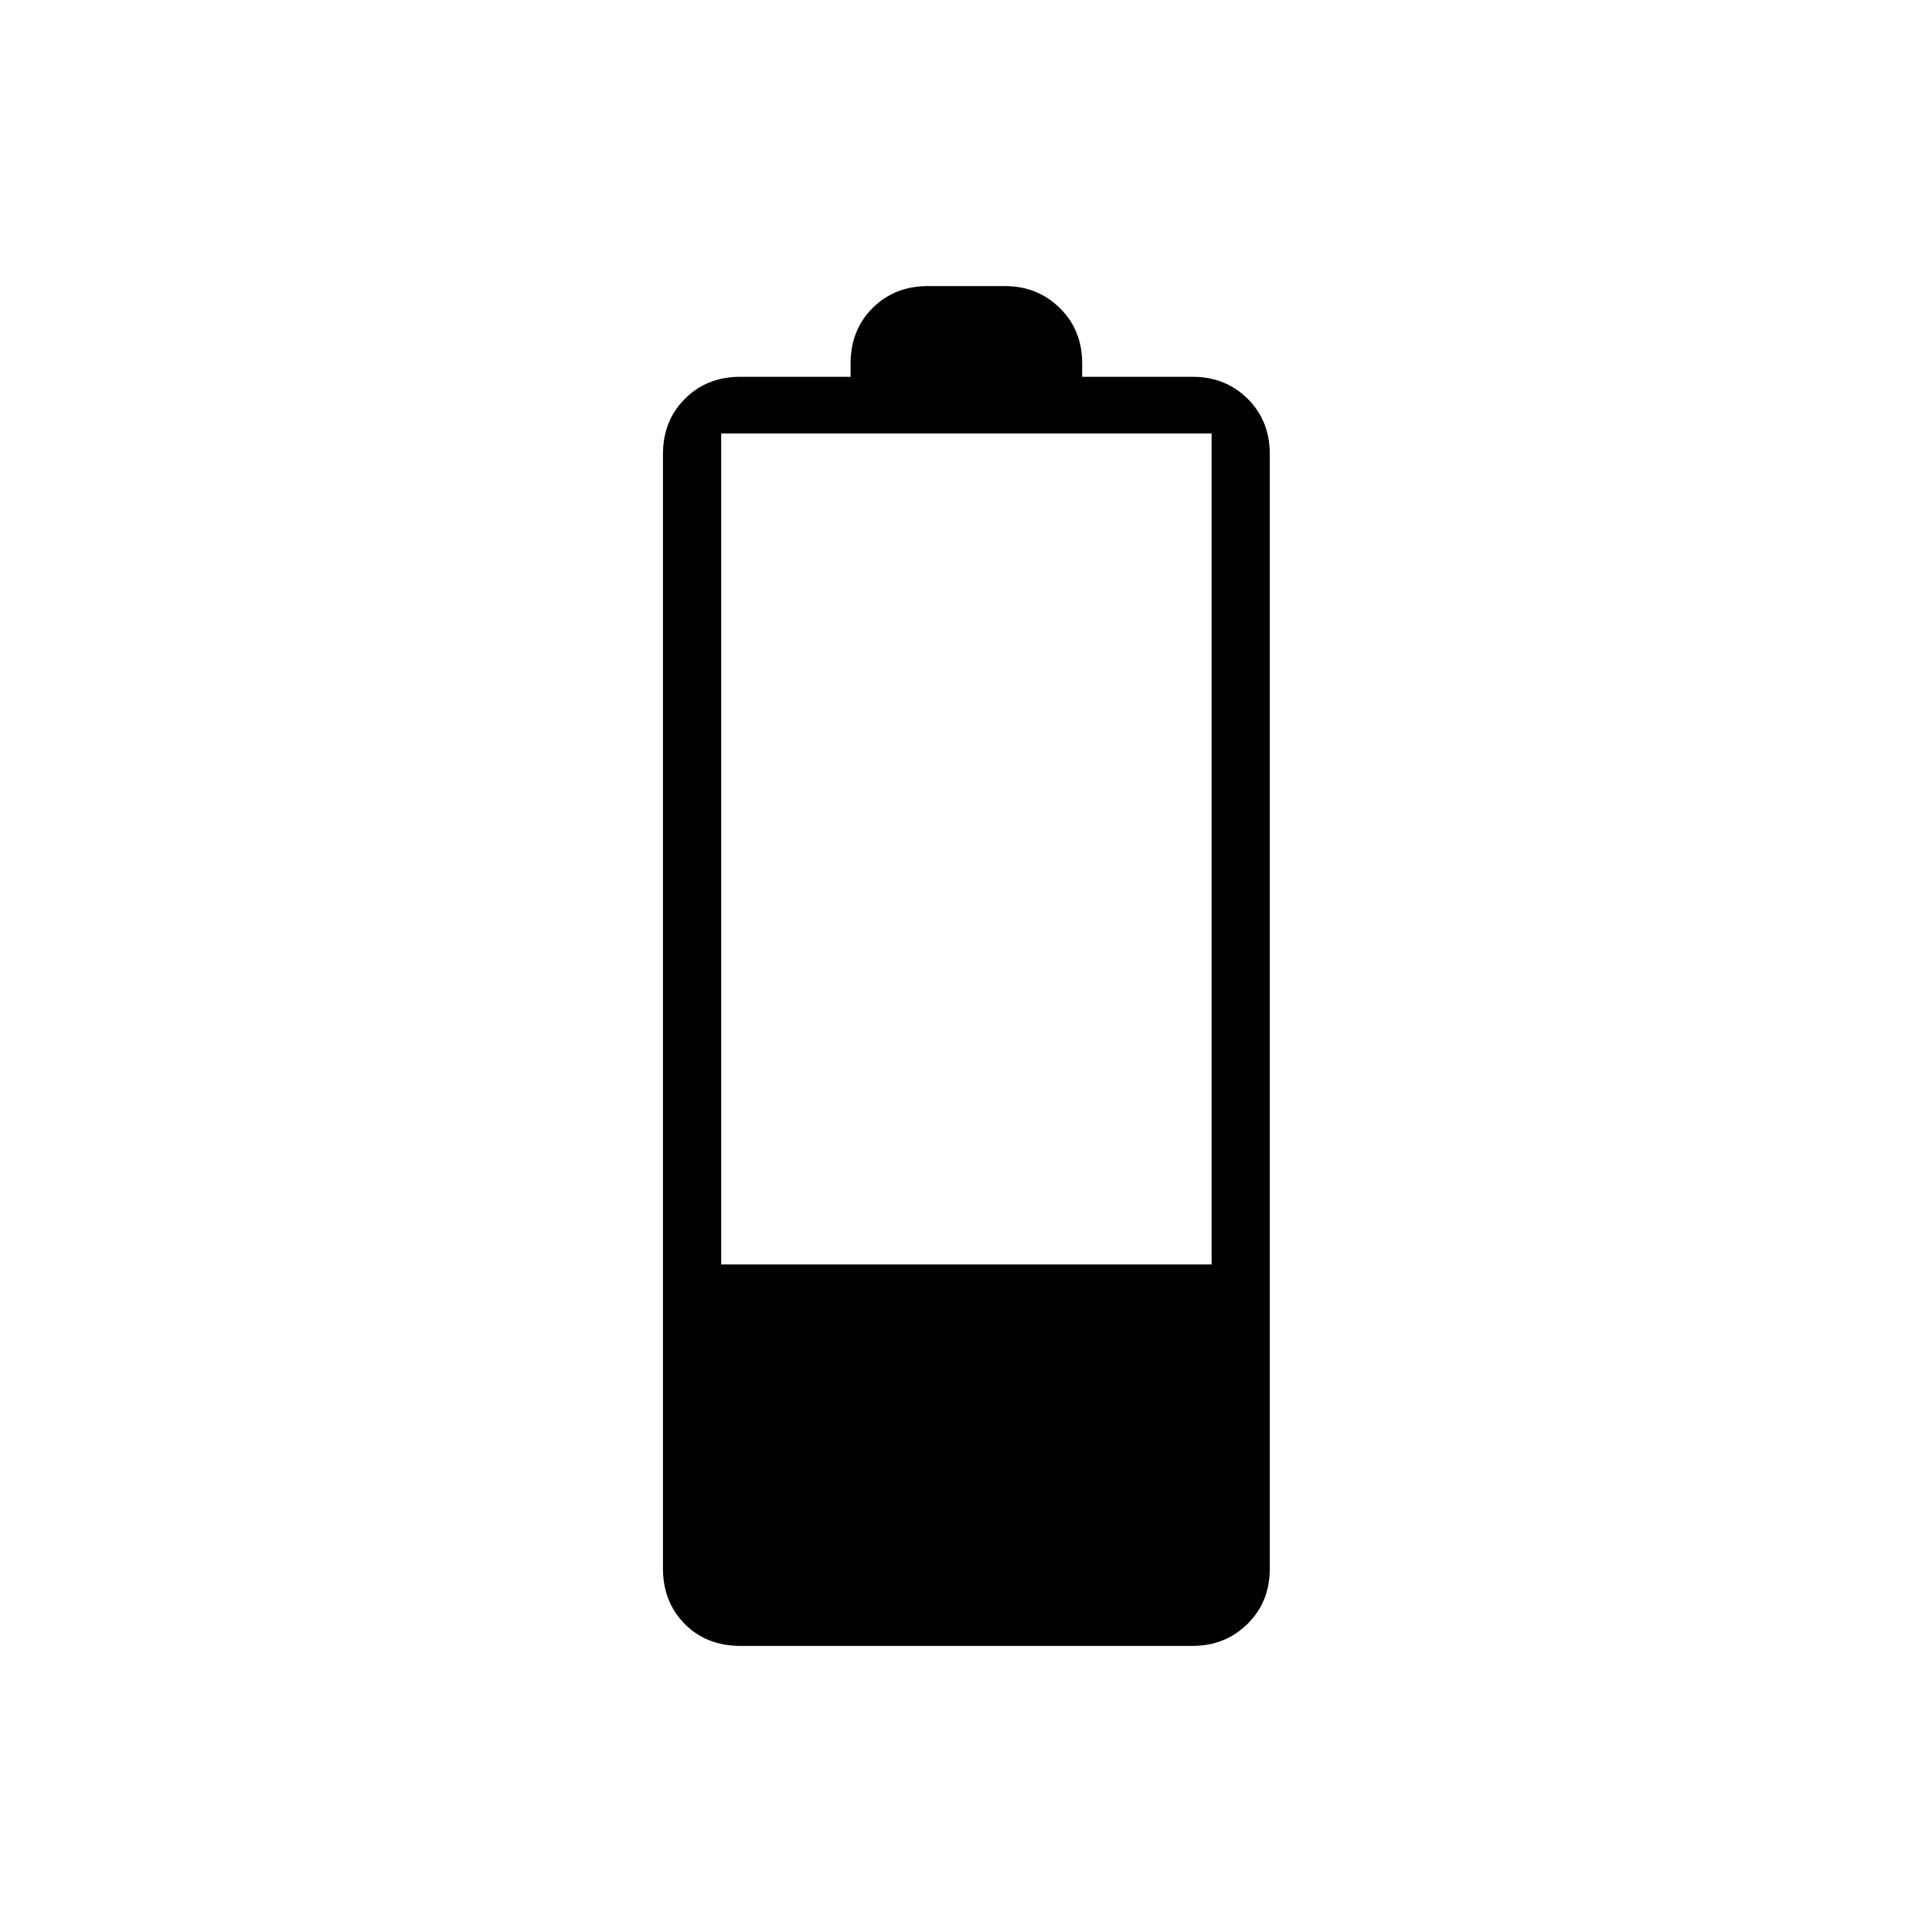 <svg xmlns="http://www.w3.org/2000/svg" height="20" viewBox="0 -960 960 960" width="20"><path d="M368.01-142.15q-16.94 0-27.77-10.92-10.82-10.92-10.82-27.55v-553.69q0-16.62 10.92-27.54 10.92-10.92 27.54-10.92h54.77v-6.61q0-16.63 10.92-27.55 10.92-10.92 27.55-10.92h38.15q16.24 0 27.35 10.92 11.11 10.92 11.11 27.55v6.61h54.93q16.27 0 27.29 10.92 11.01 10.92 11.01 27.54v553.69q0 16.63-11.11 27.55-11.11 10.92-27.35 10.92H368.01Zm-9.66-189.54h243.69v-412.93H358.35v412.93Z"/></svg>
